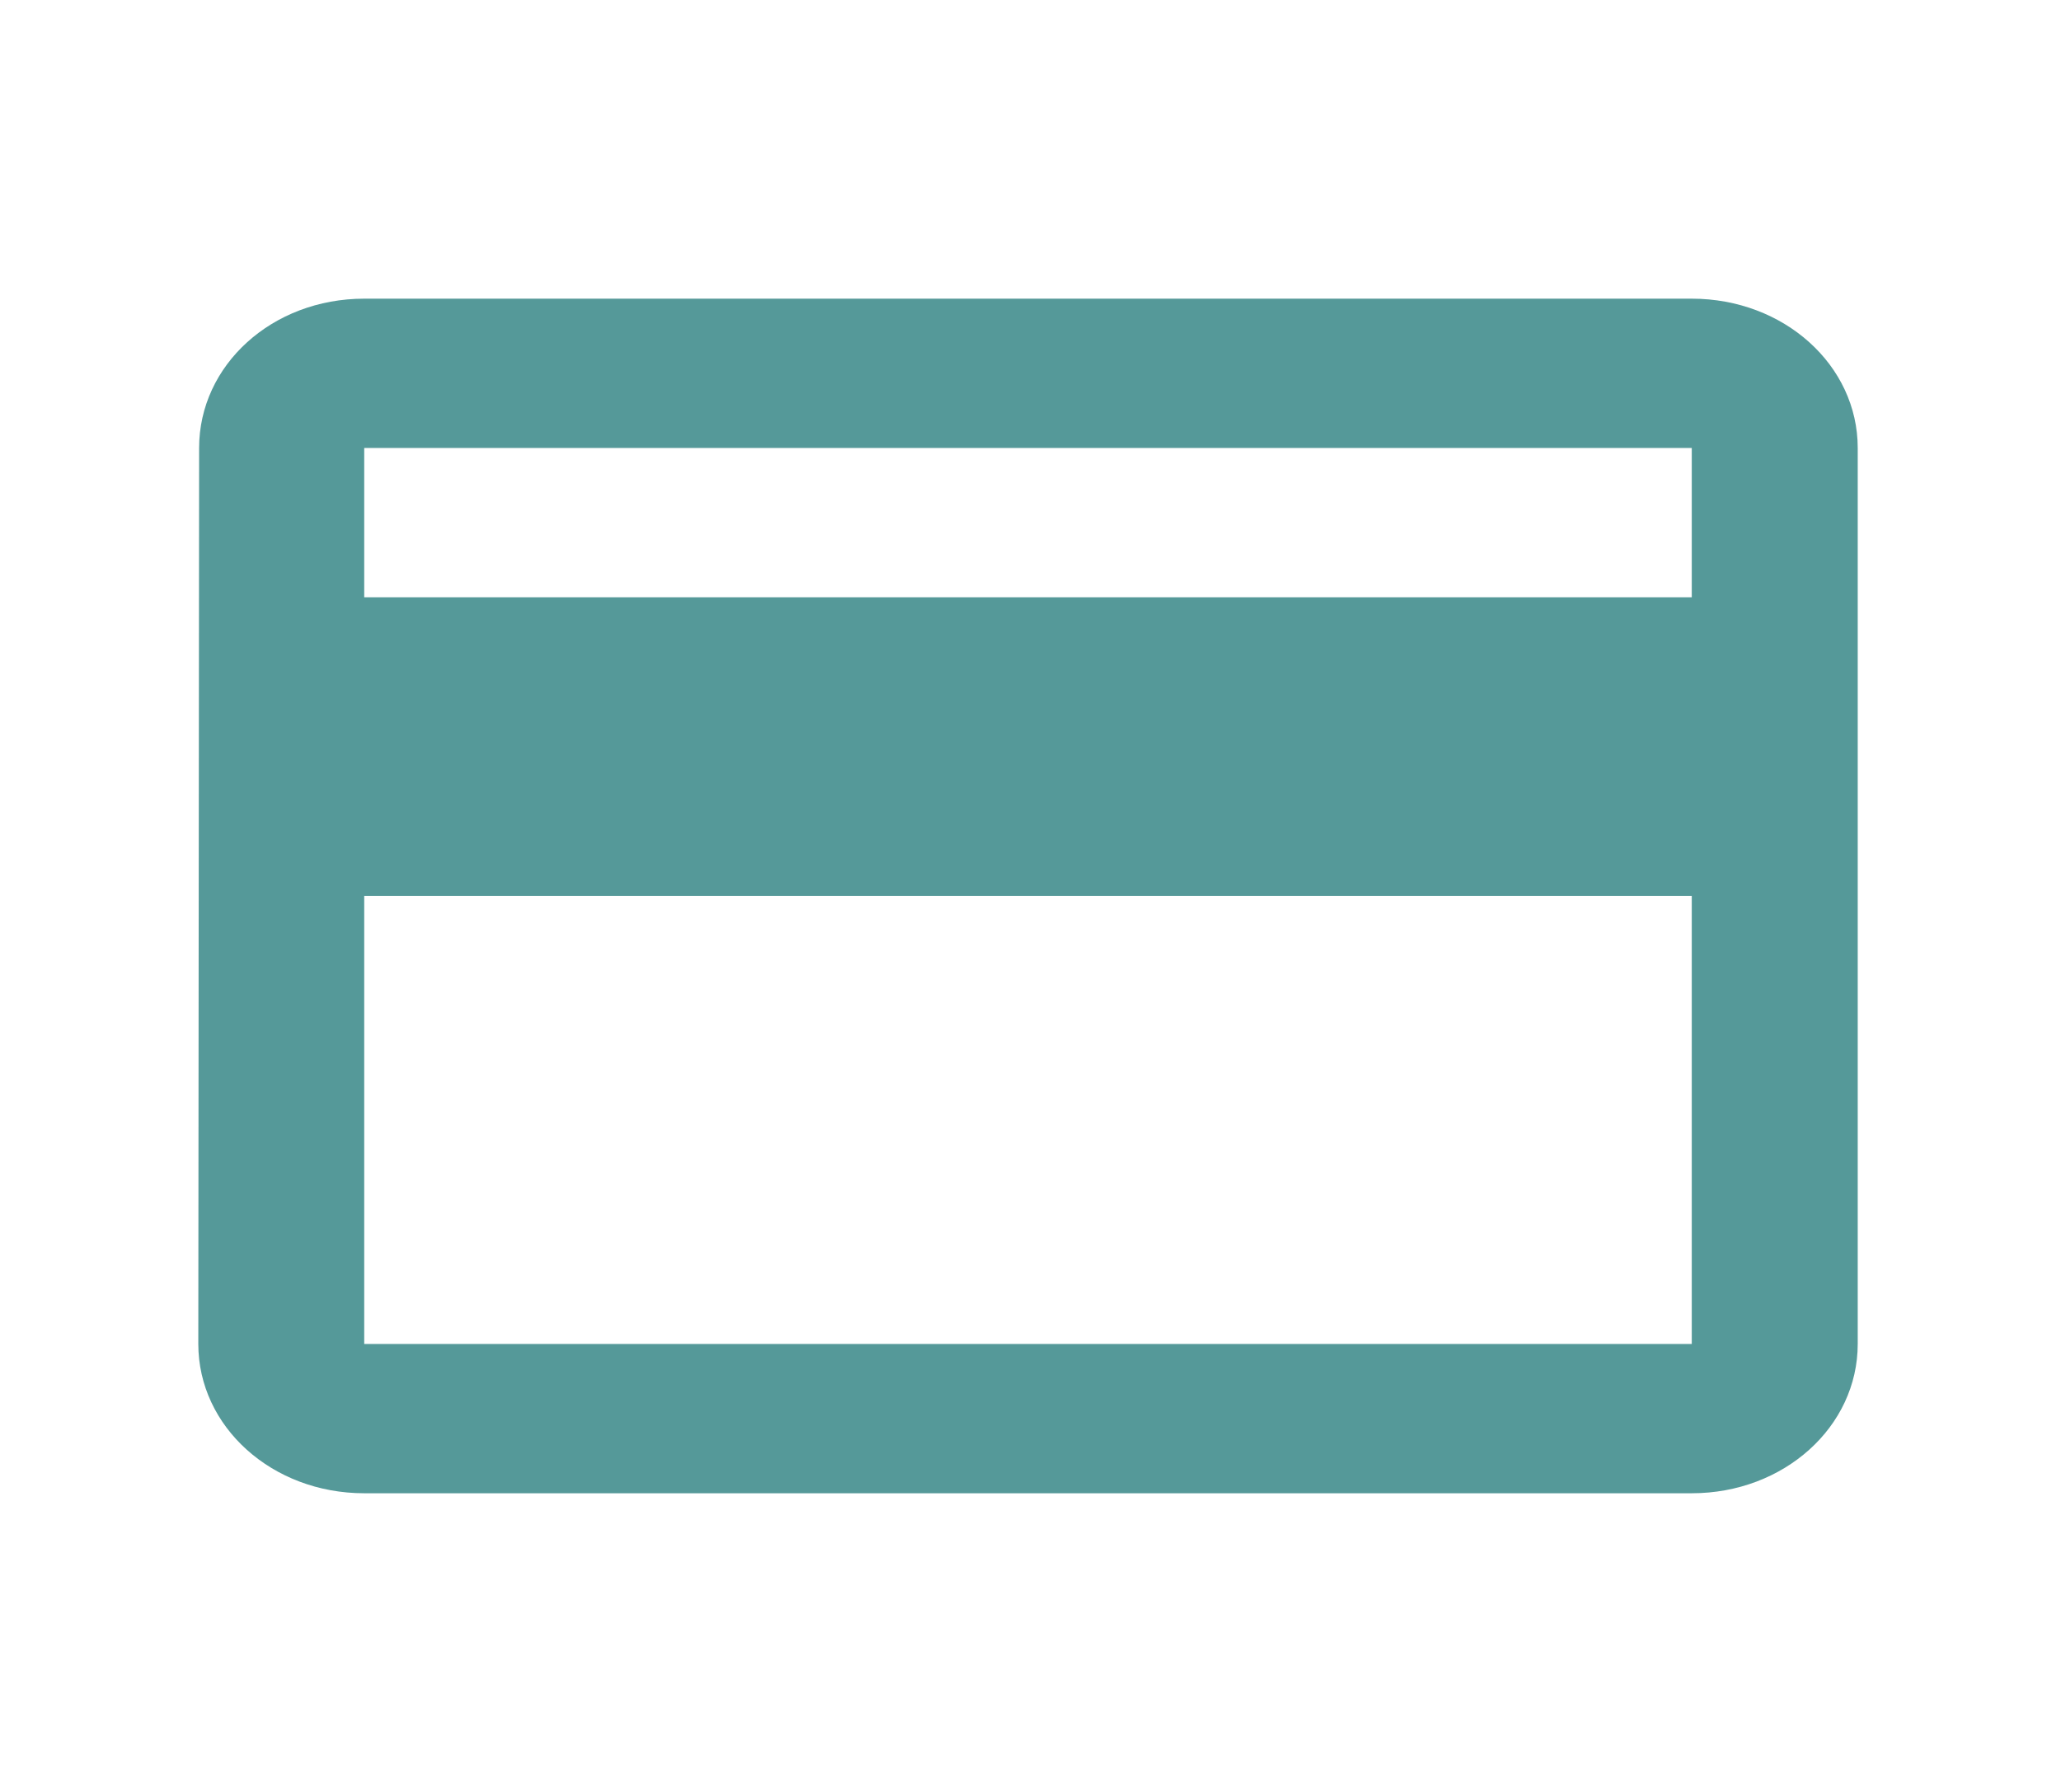 <svg width="46" height="40" viewBox="0 0 46 40" fill="none" xmlns="http://www.w3.org/2000/svg">
<g clip-path="url(#clip0_372_22420)">
<path d="M37.759 6.667H8.129C6.074 6.667 4.444 8.15 4.444 10L4.426 30C4.426 31.85 6.074 33.333 8.129 33.333H37.759C39.815 33.333 41.463 31.85 41.463 30V10C41.463 8.15 39.815 6.667 37.759 6.667ZM37.759 30H8.129V20H37.759V30ZM37.759 13.333H8.129V10H37.759V13.333Z" fill="#559999"/>
</g>
<defs>
<clipPath id="clip0_372_22420">
<rect width="44.444" height="40" fill="white" transform="translate(0.722)"/>
</clipPath>
</defs>
</svg>
